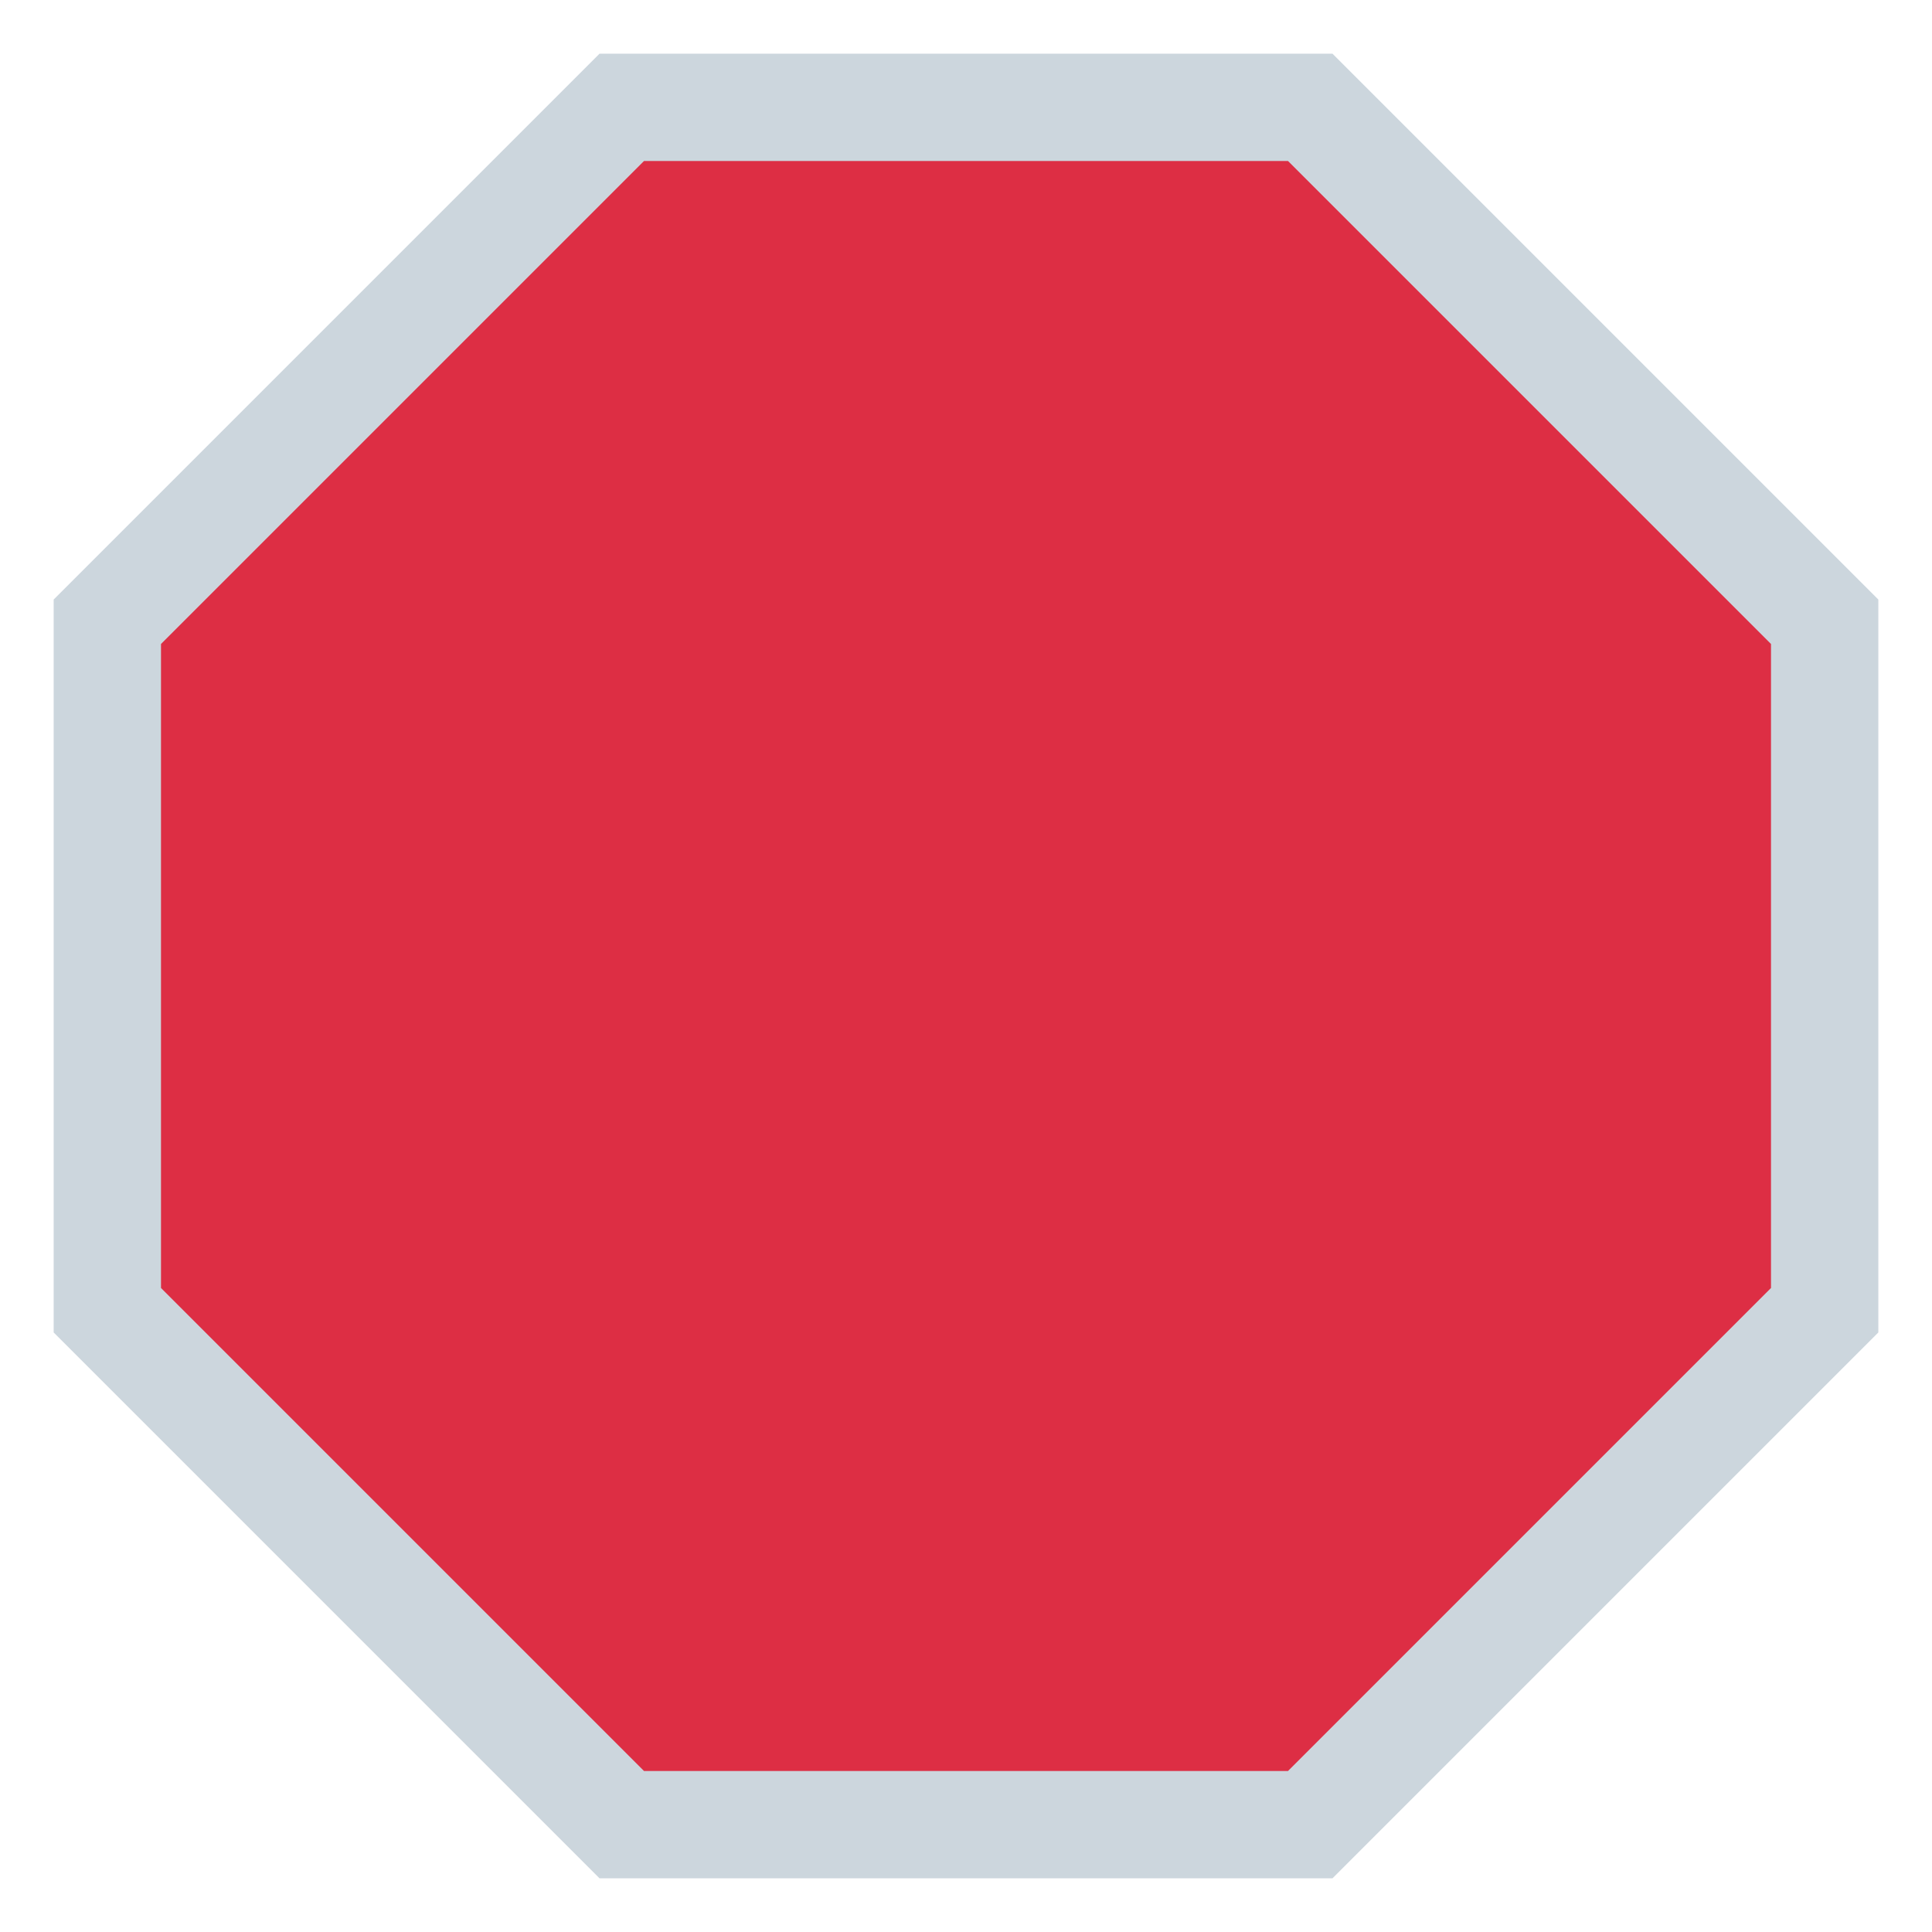 <svg xmlns="http://www.w3.org/2000/svg" viewBox="0 0 36 36">
	<path d="M 12,3 h12 l 9,9 v12 l -9,9 h-12 l -9,-9 v-12 l 9,-9 Z" fill="#CCD6DD" stroke="#CCD6DD" stroke-width="4"/>
	<path d="M 12,3 h12 l 9,9 v12 l -9,9 h-12 l -9,-9 v-12 l 9,-9 Z" fill="#DD2E44"/>
</svg>

